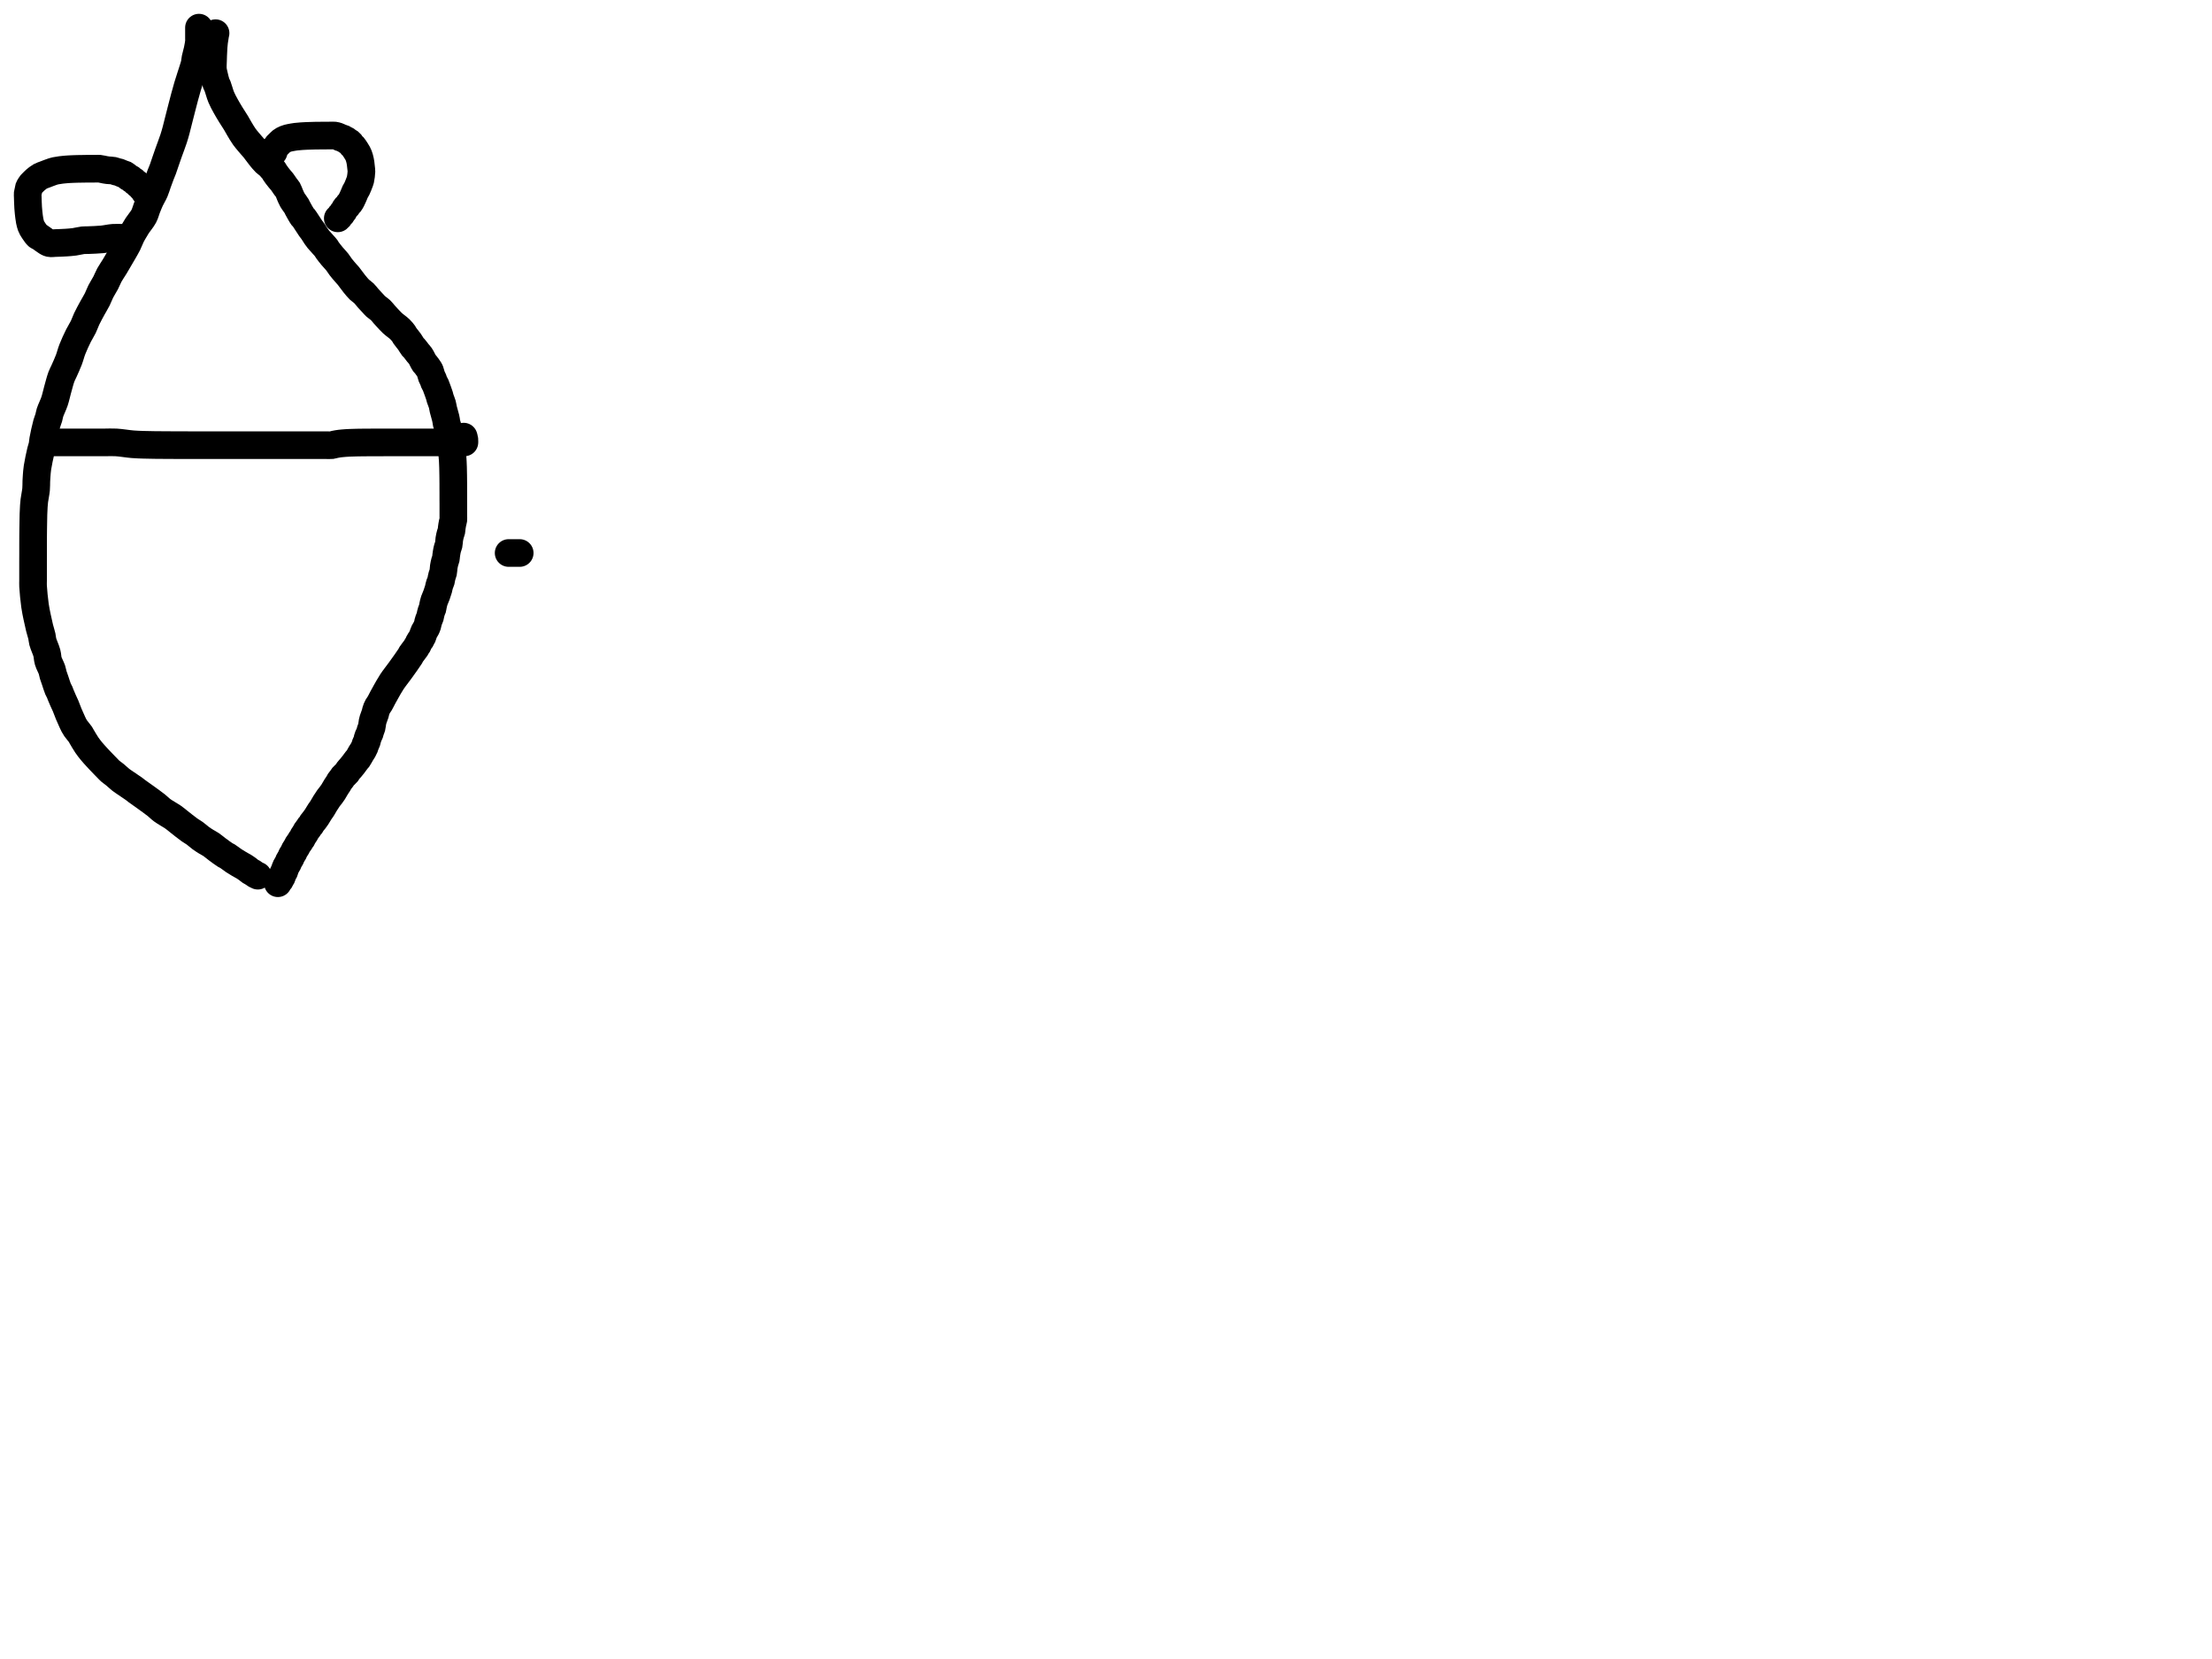 <?xml version="1.0" encoding="utf-8"?>
<!-- Generator: SketchAPI 2022.10.18.0 https://api.sketch.io -->
<svg version="1.1" xmlns="http://www.w3.org/2000/svg" xmlns:xlink="http://www.w3.org/1999/xlink" xmlns:sketchjs="https://sketch.io/dtd/" sketchjs:metadata="eyJuYW1lIjoiRHJhd2luZy5za2V0Y2hwYWQiLCJzdXJmYWNlIjp7ImlzUGFpbnQiOnRydWUsIm1ldGhvZCI6ImZpbGwiLCJibGVuZCI6Im5vcm1hbCIsImVuYWJsZWQiOnRydWUsIm9wYWNpdHkiOjEsInR5cGUiOiJjb2xvciIsImNvbG9yIjoiI2ZmZmZmZiIsImlzRmlsbCI6dHJ1ZX0sImNsaXBQYXRoIjp7ImVuYWJsZWQiOnRydWUsInN0eWxlIjp7InN0cm9rZVN0eWxlIjoiYmxhY2siLCJsaW5lV2lkdGgiOjF9fSwiZGVzY3JpcHRpb24iOiJNYWRlIHdpdGggU2tldGNocGFkIiwibWV0YWRhdGEiOnt9LCJleHBvcnREUEkiOjcyLCJleHBvcnRGb3JtYXQiOiJwbmciLCJleHBvcnRRdWFsaXR5IjowLjk1LCJ1bml0cyI6InB4Iiwid2lkdGgiOjE0NTQsImhlaWdodCI6ODMzLCJwYWdlcyI6W3sid2lkdGgiOjE0NTQsImhlaWdodCI6ODMzfV0sInV1aWQiOiI2ODU4MTcxYS1lNWM3LTQxZGItODBiZi04NTA3ZWQwNGUyZTUifQ==" width="800" height="600" viewBox="0 0 800 600">
<path style="fill: none; stroke: #000000; mix-blend-mode: source-over; stroke-dasharray: none; stroke-dashoffset: 0; stroke-linecap: round; stroke-linejoin: round; stroke-miterlimit: 4; stroke-opacity: 1; stroke-width: 10;" sketchjs:tool="pencil" d="M60.02 0 C60.02 0 60.02 0 60.02 0 60.02 0 60.02 0 60.02 0 60.02 0 60.02 0 60.02 0 60.02 0 60.02 0.667 60.02 1 60.02 1.333 60.02 1.667 60.02 2 60.02 2.333 60.02 2.667 60.02 3 60.02 3.333 60.02 3.667 60.02 4 60.02 4.333 60.055 4.578 60.02 5 59.958 5.741 59.72 7.03 59.51 8.04 59.298 9.06 58.93 10.184 58.75 11.09 58.608 11.806 58.604 12.376 58.46 13.03 58.309 13.719 58.117 14.245 57.85 15.12 57.395 16.61 56.469 19.337 55.93 21.14 55.494 22.596 55.178 23.783 54.82 25.11 54.462 26.437 54.123 27.77 53.78 29.1 53.437 30.43 53.098 31.759 52.76 33.09 52.422 34.422 52.088 35.852 51.75 37.09 51.454 38.173 51.23 38.987 50.86 40.12 50.378 41.598 49.559 43.713 49.04 45.18 48.642 46.306 48.344 47.173 48 48.17 47.657 49.166 47.315 50.26 46.98 51.16 46.699 51.915 46.44 52.469 46.15 53.22 45.805 54.115 45.416 55.189 45.06 56.18 44.703 57.173 44.438 58.174 44.01 59.17 43.557 60.224 42.873 61.29 42.39 62.33 41.936 63.308 41.566 64.255 41.18 65.23 40.793 66.208 40.588 67.205 40.07 68.19 39.481 69.309 38.36 70.572 37.73 71.54 37.265 72.254 36.953 72.8 36.58 73.44 36.206 74.08 35.849 74.66 35.49 75.38 35.064 76.234 34.711 77.284 34.23 78.25 33.716 79.283 33.146 80.217 32.48 81.38 31.631 82.863 30.417 84.948 29.53 86.41 28.834 87.559 28.174 88.447 27.62 89.46 27.105 90.403 26.786 91.326 26.29 92.28 25.757 93.304 25.031 94.37 24.51 95.4 24.024 96.362 23.722 97.297 23.24 98.26 22.724 99.289 22.091 100.274 21.49 101.38 20.818 102.617 19.99 104.111 19.41 105.34 18.924 106.371 18.662 107.268 18.19 108.24 17.687 109.277 17.048 110.197 16.46 111.37 15.74 112.808 14.857 114.717 14.25 116.27 13.721 117.624 13.455 118.85 12.96 120.15 12.444 121.506 11.699 123.115 11.2 124.24 10.846 125.036 10.581 125.434 10.27 126.27 9.802 127.527 9.291 129.581 8.86 131.12 8.471 132.51 8.232 133.775 7.79 135.1 7.332 136.475 6.493 138.105 6.14 139.22 5.908 139.951 5.882 140.447 5.7 141.08 5.504 141.759 5.237 142.281 4.99 143.16 4.579 144.619 3.927 147.626 3.67 149.07 3.523 149.895 3.545 150.372 3.41 151.03 3.269 151.718 3.041 152.234 2.83 153.11 2.476 154.579 1.87 157.414 1.62 159.06 1.445 160.212 1.392 161.13 1.32 162.02 1.261 162.748 1.233 163.279 1.2 164.01 1.16 164.905 1.209 165.932 1.11 167 0.994 168.249 0.617 169.931 0.48 171.04 0.385 171.812 0.35 172.284 0.3 173.01 0.238 173.902 0.196 174.876 0.16 176 0.113 177.453 0.09 179.545 0.07 181 0.054 182.127 0.047 183 0.04 184 0.033 185 0.032 186 0.03 187 0.028 188 0.032 189 0.03 190 0.028 191 0.022 192 0.02 193 0.018 194 0.02 194.928 0.02 196 0.02 197.238 0.02 198.895 0.02 200 0.02 200.781 -0.023 201.132 0.02 202 0.101 203.629 0.433 206.998 0.72 209.01 0.939 210.546 1.195 211.708 1.47 213.05 1.745 214.394 2.059 215.827 2.37 217.07 2.642 218.158 3.011 219.207 3.21 220.11 3.367 220.822 3.334 221.286 3.53 222.04 3.823 223.171 4.676 224.914 5.01 226.18 5.282 227.209 5.228 228.076 5.51 229.04 5.819 230.094 6.541 231.308 6.85 232.24 7.079 232.931 7.123 233.46 7.31 234.09 7.511 234.767 7.77 235.414 8.03 236.17 8.341 237.076 8.728 238.402 9.05 239.16 9.258 239.649 9.489 239.966 9.65 240.33 9.784 240.634 9.832 240.844 9.97 241.19 10.185 241.729 10.54 242.56 10.84 243.24 11.14 243.92 11.454 244.526 11.77 245.27 12.145 246.155 12.551 247.323 12.92 248.21 13.23 248.956 13.514 249.572 13.82 250.25 14.127 250.929 14.454 251.704 14.76 252.28 14.998 252.728 15.159 253.003 15.46 253.44 15.891 254.066 16.808 255.082 17.17 255.63 17.37 255.932 17.389 256.042 17.58 256.37 17.973 257.047 18.94 258.675 19.45 259.44 19.768 259.917 19.988 260.2 20.27 260.57 20.552 260.94 20.843 261.301 21.14 261.66 21.439 262.021 21.748 262.378 22.06 262.73 22.372 263.082 22.692 263.424 23.01 263.77 23.329 264.117 23.647 264.467 23.97 264.81 24.293 265.153 24.623 265.49 24.95 265.83 25.277 266.17 25.602 266.512 25.93 266.85 26.258 267.188 26.59 267.525 26.92 267.86 27.25 268.195 27.521 268.517 27.91 268.86 28.393 269.285 29.034 269.693 29.63 270.18 30.31 270.736 31.066 271.49 31.76 272.03 32.372 272.506 32.884 272.815 33.56 273.28 34.428 273.877 35.796 274.766 36.54 275.31 37.003 275.648 37.18 275.827 37.64 276.17 38.379 276.721 39.527 277.498 40.58 278.26 41.819 279.156 43.483 280.333 44.6 281.22 45.439 281.886 45.901 282.433 46.74 283.05 47.79 283.823 49.606 284.803 50.48 285.4 50.971 285.735 51.232 285.945 51.6 286.23 51.969 286.515 52.211 286.731 52.69 287.11 53.594 287.825 55.555 289.402 56.64 290.17 57.362 290.681 57.867 290.914 58.5 291.37 59.211 291.883 59.973 292.603 60.68 293.12 61.309 293.579 61.895 293.949 62.52 294.34 63.148 294.733 63.792 295.032 64.44 295.47 65.164 295.96 65.847 296.582 66.64 297.17 67.543 297.839 68.909 298.852 69.58 299.26 69.907 299.458 70.028 299.46 70.34 299.65 70.899 299.991 71.857 300.769 72.58 301.25 73.229 301.682 73.832 302.042 74.47 302.42 75.109 302.799 75.855 303.174 76.41 303.52 76.847 303.793 77.178 304.027 77.55 304.3 77.924 304.574 78.311 304.938 78.65 305.16 78.913 305.332 79.121 305.397 79.39 305.56 79.734 305.768 80.179 306.13 80.53 306.33 80.808 306.489 81.31 306.7 81.31 306.7 " transform="matrix(1.0,0.0,0.0,1.0,11.938,10.0)"/>
<path style="fill: none; stroke: #000000; mix-blend-mode: source-over; stroke-dasharray: none; stroke-dashoffset: 0; stroke-linecap: round; stroke-linejoin: round; stroke-miterlimit: 4; stroke-opacity: 1; stroke-width: 10;" sketchjs:tool="pencil" d="M0.99 0 C0.99 0 0.99 0 0.99 0 0.99 0 0.99 0 0.99 0 0.99 0 0.96 0.067 0.94 0.15 0.852 0.506 0.583 2.167 0.47 3.04 0.377 3.758 0.333 4.284 0.28 5.01 0.215 5.902 0.159 7.27 0.13 8 0.113 8.422 0.11 8.667 0.1 9 0.09 9.333 0.079 9.577 0.07 10 0.054 10.732 -0.049 12.098 0.03 13 0.096 13.752 0.251 14.302 0.42 15.05 0.628 15.969 0.947 17.331 1.22 18.1 1.394 18.591 1.55 18.76 1.75 19.27 2.106 20.18 2.536 21.939 3.04 23.15 3.509 24.278 4.072 25.278 4.64 26.32 5.212 27.368 5.835 28.397 6.46 29.42 7.085 30.444 7.844 31.554 8.39 32.46 8.82 33.174 9.073 33.685 9.5 34.4 10.042 35.307 10.674 36.442 11.4 37.45 12.185 38.54 13.413 39.908 14.08 40.69 14.466 41.143 14.645 41.303 15.01 41.75 15.593 42.464 16.472 43.738 17.18 44.61 17.806 45.381 18.398 46.123 19.02 46.73 19.563 47.259 20.304 47.72 20.67 48.09 20.882 48.305 20.941 48.435 21.12 48.65 21.37 48.951 21.805 49.391 22.04 49.72 22.218 49.969 22.284 50.163 22.45 50.42 22.667 50.756 22.973 51.179 23.25 51.55 23.529 51.923 23.822 52.289 24.12 52.65 24.419 53.012 24.721 53.307 25.04 53.72 25.438 54.236 25.905 55.006 26.29 55.53 26.597 55.947 26.904 56.21 27.15 56.63 27.425 57.1 27.573 57.675 27.82 58.24 28.1 58.88 28.367 59.591 28.75 60.27 29.174 61.021 29.961 61.966 30.29 62.53 30.474 62.846 30.488 62.961 30.67 63.3 31.042 63.993 32.062 65.86 32.48 66.41 32.651 66.635 32.717 66.614 32.9 66.84 33.395 67.452 34.72 69.64 35.33 70.5 35.673 70.984 35.874 71.186 36.17 71.61 36.544 72.144 36.999 72.933 37.37 73.47 37.665 73.896 37.829 74.132 38.2 74.59 38.846 75.387 40.493 77.064 41 77.75 41.222 78.05 41.221 78.153 41.42 78.44 41.79 78.975 42.544 79.923 43.14 80.64 43.738 81.36 44.457 82.06 45 82.75 45.48 83.36 45.788 83.934 46.26 84.55 46.793 85.246 47.552 86.114 48.06 86.7 48.42 87.116 48.633 87.305 49 87.75 49.586 88.461 50.461 89.737 51.17 90.61 51.798 91.383 52.395 92.133 53.02 92.74 53.564 93.268 54.165 93.595 54.67 94.09 55.175 94.585 55.547 95.141 56.05 95.71 56.63 96.365 57.429 97.219 57.96 97.79 58.336 98.194 58.546 98.47 58.93 98.82 59.404 99.253 60.113 99.66 60.63 100.15 61.142 100.635 61.598 101.268 62.02 101.74 62.364 102.125 62.595 102.377 62.97 102.78 63.502 103.351 64.191 104.152 64.92 104.83 65.737 105.59 66.935 106.368 67.67 107.09 68.238 107.649 68.738 108.268 69.05 108.71 69.244 108.984 69.263 109.126 69.46 109.42 69.823 109.961 70.656 110.907 71.16 111.62 71.61 112.256 72.034 113.086 72.36 113.48 72.535 113.692 72.636 113.716 72.82 113.92 73.159 114.296 73.744 115.129 74.15 115.63 74.478 116.035 74.744 116.25 75.06 116.71 75.524 117.385 76.165 118.882 76.53 119.38 76.691 119.6 76.774 119.611 76.94 119.81 77.258 120.192 77.928 121.095 78.22 121.57 78.403 121.867 78.484 122.016 78.61 122.33 78.796 122.794 78.938 123.594 79.14 124.12 79.309 124.559 79.55 124.924 79.7 125.29 79.827 125.6 79.868 125.861 80 126.17 80.158 126.538 80.448 126.977 80.61 127.34 80.745 127.642 80.794 127.82 80.93 128.19 81.183 128.881 81.771 130.454 81.99 131.17 82.111 131.564 82.116 131.732 82.23 132.1 82.402 132.659 82.787 133.497 82.98 134.18 83.16 134.816 83.202 135.361 83.37 136.06 83.585 136.957 84.028 138.38 84.2 139.11 84.295 139.514 84.333 139.741 84.39 140.06 84.447 140.381 84.455 140.649 84.54 141.03 84.666 141.598 84.991 142.434 85.15 143.12 85.3 143.769 85.389 144.328 85.48 145.04 85.592 145.92 85.579 147.114 85.73 148.01 85.858 148.771 86.136 149.527 86.26 150.09 86.344 150.469 86.388 150.728 86.44 151.05 86.492 151.374 86.528 151.646 86.57 152.03 86.629 152.575 86.7 153.461 86.74 154.01 86.768 154.399 86.78 154.62 86.8 155.01 86.828 155.56 86.863 156.45 86.88 157 86.892 157.39 86.892 157.609 86.9 158 86.911 158.552 86.932 159.448 86.94 160 86.946 160.391 86.946 160.609 86.95 161 86.956 161.552 86.967 162.333 86.97 163 86.973 163.667 86.967 164.448 86.97 165 86.972 165.391 86.978 165.609 86.98 166 86.983 166.552 86.98 167.448 86.98 168 86.98 168.391 86.978 168.667 86.98 169 86.982 169.333 86.988 169.667 86.99 170 86.992 170.333 86.99 170.667 86.99 171 86.99 171.333 86.99 171.667 86.99 172 86.99 172.333 86.99 172.667 86.99 173 86.99 173.333 86.99 173.667 86.99 174 86.99 174.333 86.99 174.667 86.99 175 86.99 175.333 87.031 175.662 86.99 176 86.946 176.358 86.797 176.737 86.72 177.09 86.648 177.419 86.593 177.728 86.54 178.05 86.486 178.374 86.44 178.702 86.4 179.03 86.36 179.359 86.371 179.683 86.3 180.02 86.222 180.388 86.033 180.789 85.93 181.15 85.837 181.476 85.768 181.774 85.7 182.09 85.631 182.407 85.576 182.672 85.52 183.05 85.441 183.589 85.433 184.46 85.31 185.02 85.215 185.455 85.035 185.789 84.93 186.15 84.836 186.476 84.767 186.774 84.7 187.09 84.633 187.407 84.582 187.728 84.53 188.05 84.478 188.375 84.43 188.702 84.39 189.03 84.35 189.359 84.361 189.683 84.29 190.02 84.212 190.388 84.021 190.79 83.92 191.15 83.829 191.473 83.766 191.766 83.7 192.08 83.633 192.399 83.576 192.669 83.52 193.05 83.441 193.59 83.433 194.46 83.31 195.02 83.215 195.455 83.035 195.789 82.93 196.15 82.836 196.476 82.767 196.774 82.7 197.09 82.633 197.407 82.623 197.72 82.53 198.05 82.426 198.421 82.203 198.835 82.08 199.2 81.972 199.521 81.898 199.81 81.82 200.12 81.741 200.433 81.712 200.695 81.61 201.07 81.456 201.632 81.181 202.463 80.93 203.15 80.678 203.843 80.29 204.658 80.1 205.21 79.976 205.571 79.918 205.812 79.84 206.12 79.761 206.432 79.692 206.751 79.63 207.07 79.568 207.391 79.542 207.818 79.47 208.04 79.429 208.165 79.382 208.199 79.33 208.32 79.242 208.526 79.113 208.887 79.02 209.18 78.925 209.48 78.843 209.789 78.77 210.1 78.696 210.415 78.679 210.73 78.58 211.06 78.468 211.434 78.238 211.855 78.11 212.22 77.999 212.536 77.919 212.814 77.84 213.12 77.759 213.431 77.733 213.742 77.63 214.07 77.513 214.442 77.337 214.848 77.15 215.23 76.956 215.625 76.657 216.038 76.48 216.4 76.336 216.695 76.242 216.945 76.14 217.23 76.035 217.522 75.966 217.903 75.86 218.13 75.789 218.283 75.711 218.344 75.63 218.49 75.515 218.699 75.397 219.065 75.26 219.28 75.152 219.45 75.024 219.536 74.91 219.7 74.77 219.901 74.625 220.161 74.5 220.41 74.37 220.67 74.278 221.01 74.15 221.23 74.053 221.397 73.945 221.48 73.84 221.64 73.706 221.845 73.626 222.069 73.43 222.37 73.075 222.918 72.131 224.036 71.78 224.59 71.585 224.897 71.597 224.987 71.38 225.34 70.786 226.306 68.883 228.93 67.72 230.55 66.689 231.985 65.648 233.231 64.76 234.58 63.923 235.852 63.118 237.342 62.51 238.41 62.078 239.168 61.783 239.713 61.43 240.37 61.077 241.027 60.722 241.787 60.39 242.35 60.131 242.789 59.839 243.139 59.64 243.49 59.481 243.772 59.372 244.006 59.26 244.28 59.145 244.562 59.048 244.861 58.96 245.16 58.871 245.464 58.841 245.722 58.73 246.09 58.562 246.649 58.161 247.611 57.99 248.17 57.877 248.539 57.826 248.731 57.75 249.1 57.642 249.627 57.596 250.485 57.45 251.04 57.335 251.477 57.137 251.818 57.02 252.18 56.916 252.5 56.885 252.78 56.77 253.1 56.636 253.472 56.384 253.903 56.24 254.27 56.116 254.584 56.028 254.858 55.94 255.16 55.851 255.465 55.82 255.768 55.71 256.09 55.584 256.461 55.339 256.884 55.2 257.25 55.08 257.566 55.038 257.835 54.91 258.15 54.76 258.52 54.546 258.937 54.33 259.32 54.11 259.711 53.865 260.034 53.6 260.47 53.261 261.028 52.781 261.994 52.48 262.4 52.324 262.611 52.238 262.638 52.07 262.84 51.75 263.224 51.168 264.079 50.77 264.59 50.45 265 50.182 265.321 49.88 265.68 49.579 266.038 49.197 266.415 48.96 266.74 48.78 266.986 48.743 267.172 48.54 267.43 48.218 267.84 47.427 268.47 47.1 268.87 46.898 269.117 46.843 269.279 46.67 269.52 46.439 269.842 46.04 270.281 45.82 270.62 45.649 270.884 45.583 271.09 45.42 271.36 45.211 271.706 44.925 272.074 44.65 272.51 44.302 273.062 43.875 273.873 43.52 274.42 43.24 274.852 42.997 275.179 42.72 275.55 42.441 275.923 42.154 276.229 41.85 276.65 41.469 277.178 41.029 277.865 40.64 278.49 40.249 279.118 39.865 279.859 39.51 280.41 39.23 280.846 38.994 281.117 38.71 281.55 38.351 282.096 37.911 282.896 37.55 283.44 37.264 283.871 37.02 284.2 36.74 284.57 36.46 284.94 36.096 285.326 35.87 285.66 35.696 285.917 35.609 286.177 35.46 286.38 35.333 286.553 35.181 286.652 35.05 286.82 34.9 287.012 34.791 287.234 34.62 287.48 34.392 287.807 34.007 288.257 33.79 288.6 33.62 288.868 33.552 289.078 33.39 289.35 33.185 289.695 32.839 290.139 32.64 290.49 32.481 290.772 32.397 291.064 32.26 291.28 32.153 291.449 32.033 291.537 31.92 291.7 31.78 291.901 31.668 292.149 31.5 292.41 31.283 292.747 30.918 293.193 30.71 293.54 30.545 293.815 30.478 294.031 30.32 294.31 30.121 294.661 29.781 295.113 29.59 295.47 29.437 295.756 29.38 295.984 29.23 296.27 29.043 296.626 28.714 297.071 28.53 297.43 28.381 297.721 28.327 297.958 28.18 298.25 27.999 298.609 27.68 299.05 27.5 299.41 27.352 299.705 27.297 299.945 27.15 300.24 26.971 300.6 26.657 301.04 26.48 301.4 26.335 301.695 26.242 301.945 26.14 302.23 26.035 302.522 25.966 302.903 25.86 303.13 25.789 303.283 25.711 303.344 25.63 303.49 25.515 303.699 25.37 304.006 25.26 304.28 25.146 304.562 25.074 304.933 24.96 305.16 24.88 305.32 24.789 305.387 24.7 305.54 24.578 305.748 24.461 306.099 24.32 306.31 24.206 306.48 24.07 306.566 23.95 306.73 23.805 306.928 23.53 307.43 23.53 307.43 " transform="matrix(1.0,0.0,0.0,1.0,76.968,12.0)"/>
<path style="fill: none; stroke: #000000; mix-blend-mode: source-over; stroke-dasharray: none; stroke-dashoffset: 0; stroke-linecap: round; stroke-linejoin: round; stroke-miterlimit: 4; stroke-opacity: 1; stroke-width: 10;" sketchjs:tool="pencil" d="M36.96 25.01 C36.96 25.01 36.96 25.01 36.96 25.01 36.96 25.01 36.96 25.01 36.96 25.01 36.96 25.01 36.351 25.01 35.96 25.01 35.408 25.01 34.694 25.01 33.96 25.01 33.061 25.01 32.031 24.935 30.96 25.01 29.713 25.098 28.348 25.442 26.93 25.58 25.361 25.733 23.238 25.796 21.95 25.85 21.134 25.884 20.683 25.832 19.95 25.91 19.039 26.007 17.921 26.331 16.91 26.47 15.917 26.606 14.832 26.677 13.94 26.74 13.211 26.791 12.614 26.812 11.95 26.84 11.284 26.868 10.616 26.892 9.95 26.91 9.286 26.928 8.54 27.077 7.96 26.95 7.466 26.842 7.139 26.603 6.66 26.32 5.998 25.929 4.974 25.065 4.41 24.73 4.095 24.543 3.88 24.542 3.64 24.35 3.346 24.115 3.118 23.742 2.83 23.35 2.453 22.837 1.887 22.004 1.61 21.51 1.436 21.199 1.358 21.044 1.24 20.72 1.066 20.244 0.888 19.583 0.75 18.9 0.577 18.046 0.432 16.697 0.35 15.98 0.303 15.564 0.288 15.32 0.26 14.99 0.232 14.66 0.204 14.388 0.18 14 0.145 13.45 0.111 12.551 0.09 12 0.075 11.613 0.07 11.341 0.06 11.01 0.05 10.678 0.038 10.343 0.03 10.01 0.022 9.677 -0.027 9.347 0.01 9.01 0.049 8.654 0.197 8.281 0.27 7.93 0.339 7.599 0.367 7.182 0.44 6.96 0.481 6.835 0.51 6.802 0.58 6.68 0.727 6.424 1.095 5.816 1.33 5.53 1.491 5.334 1.607 5.259 1.79 5.08 2.061 4.816 2.405 4.436 2.8 4.1 3.292 3.682 3.955 3.134 4.55 2.8 5.084 2.5 5.554 2.383 6.18 2.14 7.019 1.814 8.43 1.268 9.14 1.04 9.53 0.915 9.695 0.869 10.06 0.79 10.583 0.677 11.452 0.553 11.99 0.48 12.374 0.428 12.65 0.403 12.98 0.37 13.31 0.337 13.64 0.307 13.97 0.28 14.3 0.253 14.629 0.23 14.96 0.21 15.292 0.19 15.627 0.175 15.96 0.16 16.293 0.145 16.627 0.132 16.96 0.12 17.293 0.108 17.627 0.098 17.96 0.09 18.293 0.082 18.627 0.075 18.96 0.07 19.293 0.065 19.627 0.065 19.96 0.06 20.293 0.055 20.627 0.045 20.96 0.04 21.293 0.035 21.627 0.032 21.96 0.03 22.293 0.028 22.569 0.031 22.96 0.03 23.512 0.029 24.408 0.021 24.96 0.02 25.351 0.019 25.57 -0.018 25.96 0.02 26.524 0.075 27.451 0.323 28.01 0.42 28.395 0.487 28.606 0.524 28.99 0.57 29.534 0.635 30.407 0.628 30.97 0.74 31.405 0.827 31.739 1 32.1 1.1 32.426 1.19 32.715 1.213 33.04 1.32 33.412 1.442 33.834 1.685 34.2 1.82 34.516 1.937 34.874 1.99 35.1 2.1 35.254 2.175 35.309 2.24 35.46 2.35 35.73 2.546 36.23 2.971 36.57 3.19 36.835 3.36 37.104 3.444 37.31 3.59 37.481 3.711 37.574 3.854 37.74 3.98 37.935 4.129 38.226 4.253 38.42 4.41 38.592 4.549 38.693 4.718 38.86 4.86 39.045 5.017 39.305 5.138 39.49 5.3 39.662 5.45 39.771 5.639 39.94 5.79 40.119 5.95 40.362 6.067 40.54 6.23 40.71 6.385 40.812 6.54 40.99 6.74 41.247 7.028 41.698 7.468 41.94 7.79 42.122 8.032 42.36 8.47 42.36 8.47 " transform="matrix(1.0,0.0,0.0,1.0,10.0,60.993)"/>
<path style="fill: none; stroke: #000000; mix-blend-mode: source-over; stroke-dasharray: none; stroke-dashoffset: 0; stroke-linecap: round; stroke-linejoin: round; stroke-miterlimit: 4; stroke-opacity: 1; stroke-width: 10;" sketchjs:tool="pencil" d="M0 6.01 C0 6.01 0 6.01 0 6.01 0 6.01 0 6.01 0 6.01 0 6.01 0.029 5.926 0.05 5.85 0.101 5.669 0.186 5.146 0.28 4.92 0.34 4.776 0.393 4.703 0.48 4.59 0.589 4.448 0.765 4.317 0.9 4.15 1.053 3.96 1.18 3.688 1.34 3.5 1.485 3.33 1.624 3.236 1.81 3.06 2.086 2.799 2.516 2.33 2.83 2.08 3.064 1.894 3.255 1.781 3.49 1.65 3.737 1.513 4.006 1.39 4.28 1.28 4.562 1.166 4.807 1.075 5.16 0.98 5.669 0.843 6.531 0.694 7.06 0.6 7.436 0.533 7.649 0.497 8.03 0.45 8.573 0.383 9.461 0.311 10.01 0.27 10.399 0.241 10.677 0.228 11.01 0.21 11.341 0.192 11.612 0.176 12 0.16 12.551 0.138 13.448 0.117 14 0.1 14.391 0.088 14.609 0.078 15 0.07 15.552 0.059 16.448 0.056 17 0.05 17.391 0.046 17.609 0.043 18 0.04 18.552 0.036 19.448 0.034 20 0.03 20.391 0.027 20.667 0.022 21 0.02 21.333 0.018 21.662 -0.021 22 0.02 22.358 0.064 22.726 0.166 23.09 0.29 23.476 0.422 23.886 0.661 24.25 0.8 24.563 0.92 24.913 0.982 25.14 1.09 25.296 1.164 25.36 1.246 25.51 1.33 25.721 1.449 26.087 1.571 26.3 1.71 26.467 1.819 26.549 1.945 26.71 2.06 26.909 2.202 27.219 2.326 27.42 2.48 27.593 2.613 27.722 2.745 27.86 2.91 28.014 3.093 28.13 3.356 28.29 3.54 28.439 3.712 28.629 3.821 28.78 3.99 28.94 4.169 29.044 4.33 29.22 4.59 29.525 5.039 30.128 5.968 30.4 6.47 30.571 6.786 30.661 6.993 30.77 7.27 30.882 7.556 30.974 7.858 31.06 8.16 31.147 8.465 31.224 8.776 31.29 9.09 31.357 9.409 31.405 9.679 31.46 10.06 31.537 10.599 31.628 11.475 31.68 12.02 31.717 12.409 31.77 12.598 31.76 13.02 31.743 13.754 31.559 15.273 31.38 16.03 31.267 16.508 31.144 16.737 30.98 17.17 30.757 17.758 30.422 18.647 30.14 19.23 29.921 19.683 29.655 20.038 29.48 20.4 29.337 20.696 29.285 20.894 29.14 21.23 28.911 21.761 28.521 22.693 28.22 23.27 27.986 23.718 27.749 24.144 27.53 24.43 27.382 24.623 27.236 24.703 27.1 24.87 26.948 25.057 26.829 25.323 26.67 25.51 26.523 25.683 26.339 25.791 26.19 25.96 26.031 26.141 25.885 26.35 25.75 26.57 25.606 26.804 25.502 27.119 25.36 27.33 25.244 27.502 25.111 27.594 24.99 27.76 24.846 27.958 24.726 28.254 24.57 28.45 24.432 28.623 24.26 28.721 24.12 28.89 23.965 29.077 23.849 29.345 23.69 29.53 23.544 29.7 23.21 29.97 23.21 29.97 " transform="matrix(1.0,0.0,0.0,1.0,98.956,48.993)"/>
<path style="fill: none; stroke: #000000; mix-blend-mode: source-over; stroke-dasharray: none; stroke-dashoffset: 0; stroke-linecap: round; stroke-linejoin: round; stroke-miterlimit: 4; stroke-opacity: 1; stroke-width: 10;" sketchjs:tool="pencil" d="M0 2.09 C0 2.09 0 2.09 0 2.09 0 2.09 0 2.09 0 2.09 0 2.09 1.155 2.09 2 2.09 3.464 2.09 6.343 2.09 8 2.09 9.172 2.09 9.928 2.09 11 2.09 12.238 2.09 13.895 2.09 15 2.09 15.781 2.09 16.333 2.09 17 2.09 17.667 2.09 18.219 2.09 19 2.09 20.105 2.09 21.533 2.009 23 2.09 24.805 2.19 27.218 2.617 29.02 2.76 30.481 2.876 31.671 2.905 33 2.95 34.331 2.995 35.667 3.012 37 3.03 38.333 3.048 39.667 3.052 41 3.06 42.333 3.068 44.111 3.078 45 3.08 45.444 3.081 45.577 3.079 46 3.08 46.732 3.081 48 3.088 49 3.09 50 3.092 51 3.09 52 3.09 53 3.09 54 3.09 55 3.09 56 3.09 57.101 3.09 58 3.09 58.734 3.09 59.448 3.09 60 3.09 60.391 3.09 60.556 3.09 61 3.09 61.889 3.09 63.895 3.09 65 3.09 65.781 3.09 66.448 3.09 67 3.09 67.391 3.09 67.609 3.09 68 3.09 68.552 3.09 69.448 3.09 70 3.09 70.391 3.09 70.609 3.09 71 3.09 71.552 3.09 72.448 3.09 73 3.09 73.391 3.09 73.667 3.09 74 3.09 74.333 3.09 74.667 3.09 75 3.09 75.333 3.09 75.667 3.09 76 3.09 76.333 3.09 76.667 3.09 77 3.09 77.333 3.09 77.667 3.09 78 3.09 78.333 3.09 78.667 3.09 79 3.09 79.333 3.09 79.667 3.09 80 3.09 80.333 3.09 80.667 3.09 81 3.09 81.333 3.09 81.667 3.09 82 3.09 82.333 3.09 82.667 3.09 83 3.09 83.333 3.09 83.609 3.09 84 3.09 84.552 3.09 85.448 3.09 86 3.09 86.391 3.09 86.609 3.09 87 3.09 87.552 3.09 88.448 3.09 89 3.09 89.391 3.09 89.667 3.09 90 3.09 90.333 3.09 90.667 3.09 91 3.09 91.333 3.09 91.667 3.09 92 3.09 92.333 3.09 92.667 3.09 93 3.09 93.333 3.09 93.667 3.09 94 3.09 94.333 3.09 94.609 3.09 95 3.09 95.552 3.09 96.448 3.09 97 3.09 97.391 3.09 97.667 3.09 98 3.09 98.333 3.09 98.609 3.09 99 3.09 99.552 3.09 100.437 3.159 101 3.09 101.422 3.039 101.737 2.897 102.09 2.82 102.419 2.748 102.728 2.693 103.05 2.64 103.374 2.586 103.702 2.54 104.03 2.5 104.359 2.46 104.69 2.43 105.02 2.4 105.35 2.37 105.679 2.343 106.01 2.32 106.342 2.297 106.677 2.277 107.01 2.26 107.341 2.243 107.669 2.232 108 2.22 108.332 2.208 108.667 2.2 109 2.19 109.333 2.18 109.667 2.168 110 2.16 110.333 2.152 110.667 2.145 111 2.14 111.333 2.135 111.667 2.133 112 2.13 112.333 2.127 112.667 2.123 113 2.12 113.333 2.117 113.667 2.112 114 2.11 114.333 2.108 114.667 2.112 115 2.11 115.333 2.108 115.667 2.102 116 2.1 116.333 2.098 116.667 2.1 117 2.1 117.333 2.1 117.667 2.1 118 2.1 118.333 2.1 118.667 2.102 119 2.1 119.333 2.098 119.667 2.092 120 2.09 120.333 2.088 120.667 2.09 121 2.09 121.333 2.09 121.667 2.09 122 2.09 122.333 2.09 122.667 2.09 123 2.09 123.333 2.09 123.667 2.09 124 2.09 124.333 2.09 124.667 2.09 125 2.09 125.333 2.09 125.667 2.09 126 2.09 126.333 2.09 126.667 2.09 127 2.09 127.333 2.09 127.667 2.09 128 2.09 128.333 2.09 128.667 2.09 129 2.09 129.333 2.09 129.667 2.09 130 2.09 130.333 2.09 130.667 2.09 131 2.09 131.333 2.09 131.667 2.09 132 2.09 132.333 2.09 132.667 2.09 133 2.09 133.333 2.09 133.667 2.09 134 2.09 134.333 2.09 134.667 2.09 135 2.09 135.333 2.09 135.667 2.09 136 2.09 136.333 2.09 136.667 2.09 137 2.09 137.333 2.09 137.609 2.09 138 2.09 138.552 2.09 139.448 2.09 140 2.09 140.391 2.09 140.667 2.09 141 2.09 141.333 2.09 141.667 2.09 142 2.09 142.333 2.09 142.667 2.09 143 2.09 143.333 2.09 143.609 2.09 144 2.09 144.552 2.09 145.448 2.09 146 2.09 146.391 2.09 146.667 2.09 147 2.09 147.333 2.09 147.667 2.09 148 2.09 148.333 2.09 149 2.09 149 2.09 149 2.09 149 2.09 149 2.09 149 2.09 149 2.09 149 2.09 149 2.09 149 2.09 149 2.09 149 2.09 149.041 1.428 149 1.09 148.956 0.732 148.73 0 148.73 0 " transform="matrix(1.0,0.0,0.0,1.0,18.956,157.91)"/>
<path style="fill: none; stroke: #000000; mix-blend-mode: source-over; stroke-dasharray: none; stroke-dashoffset: 0; stroke-linecap: round; stroke-linejoin: round; stroke-miterlimit: 4; stroke-opacity: 1; stroke-width: 10;" sketchjs:tool="pencil" d="M0 0 C0 0 0 0 0 0 0 0 0 0 0 0 0 0 0 0 0 0 0 0 1.448 0 2 0 2.391 0 2.667 0 3 0 3.333 0 4 0 4 0 " transform="matrix(1.0,0.0,0.0,1.0,183.956,200.0)"/>
</svg>
